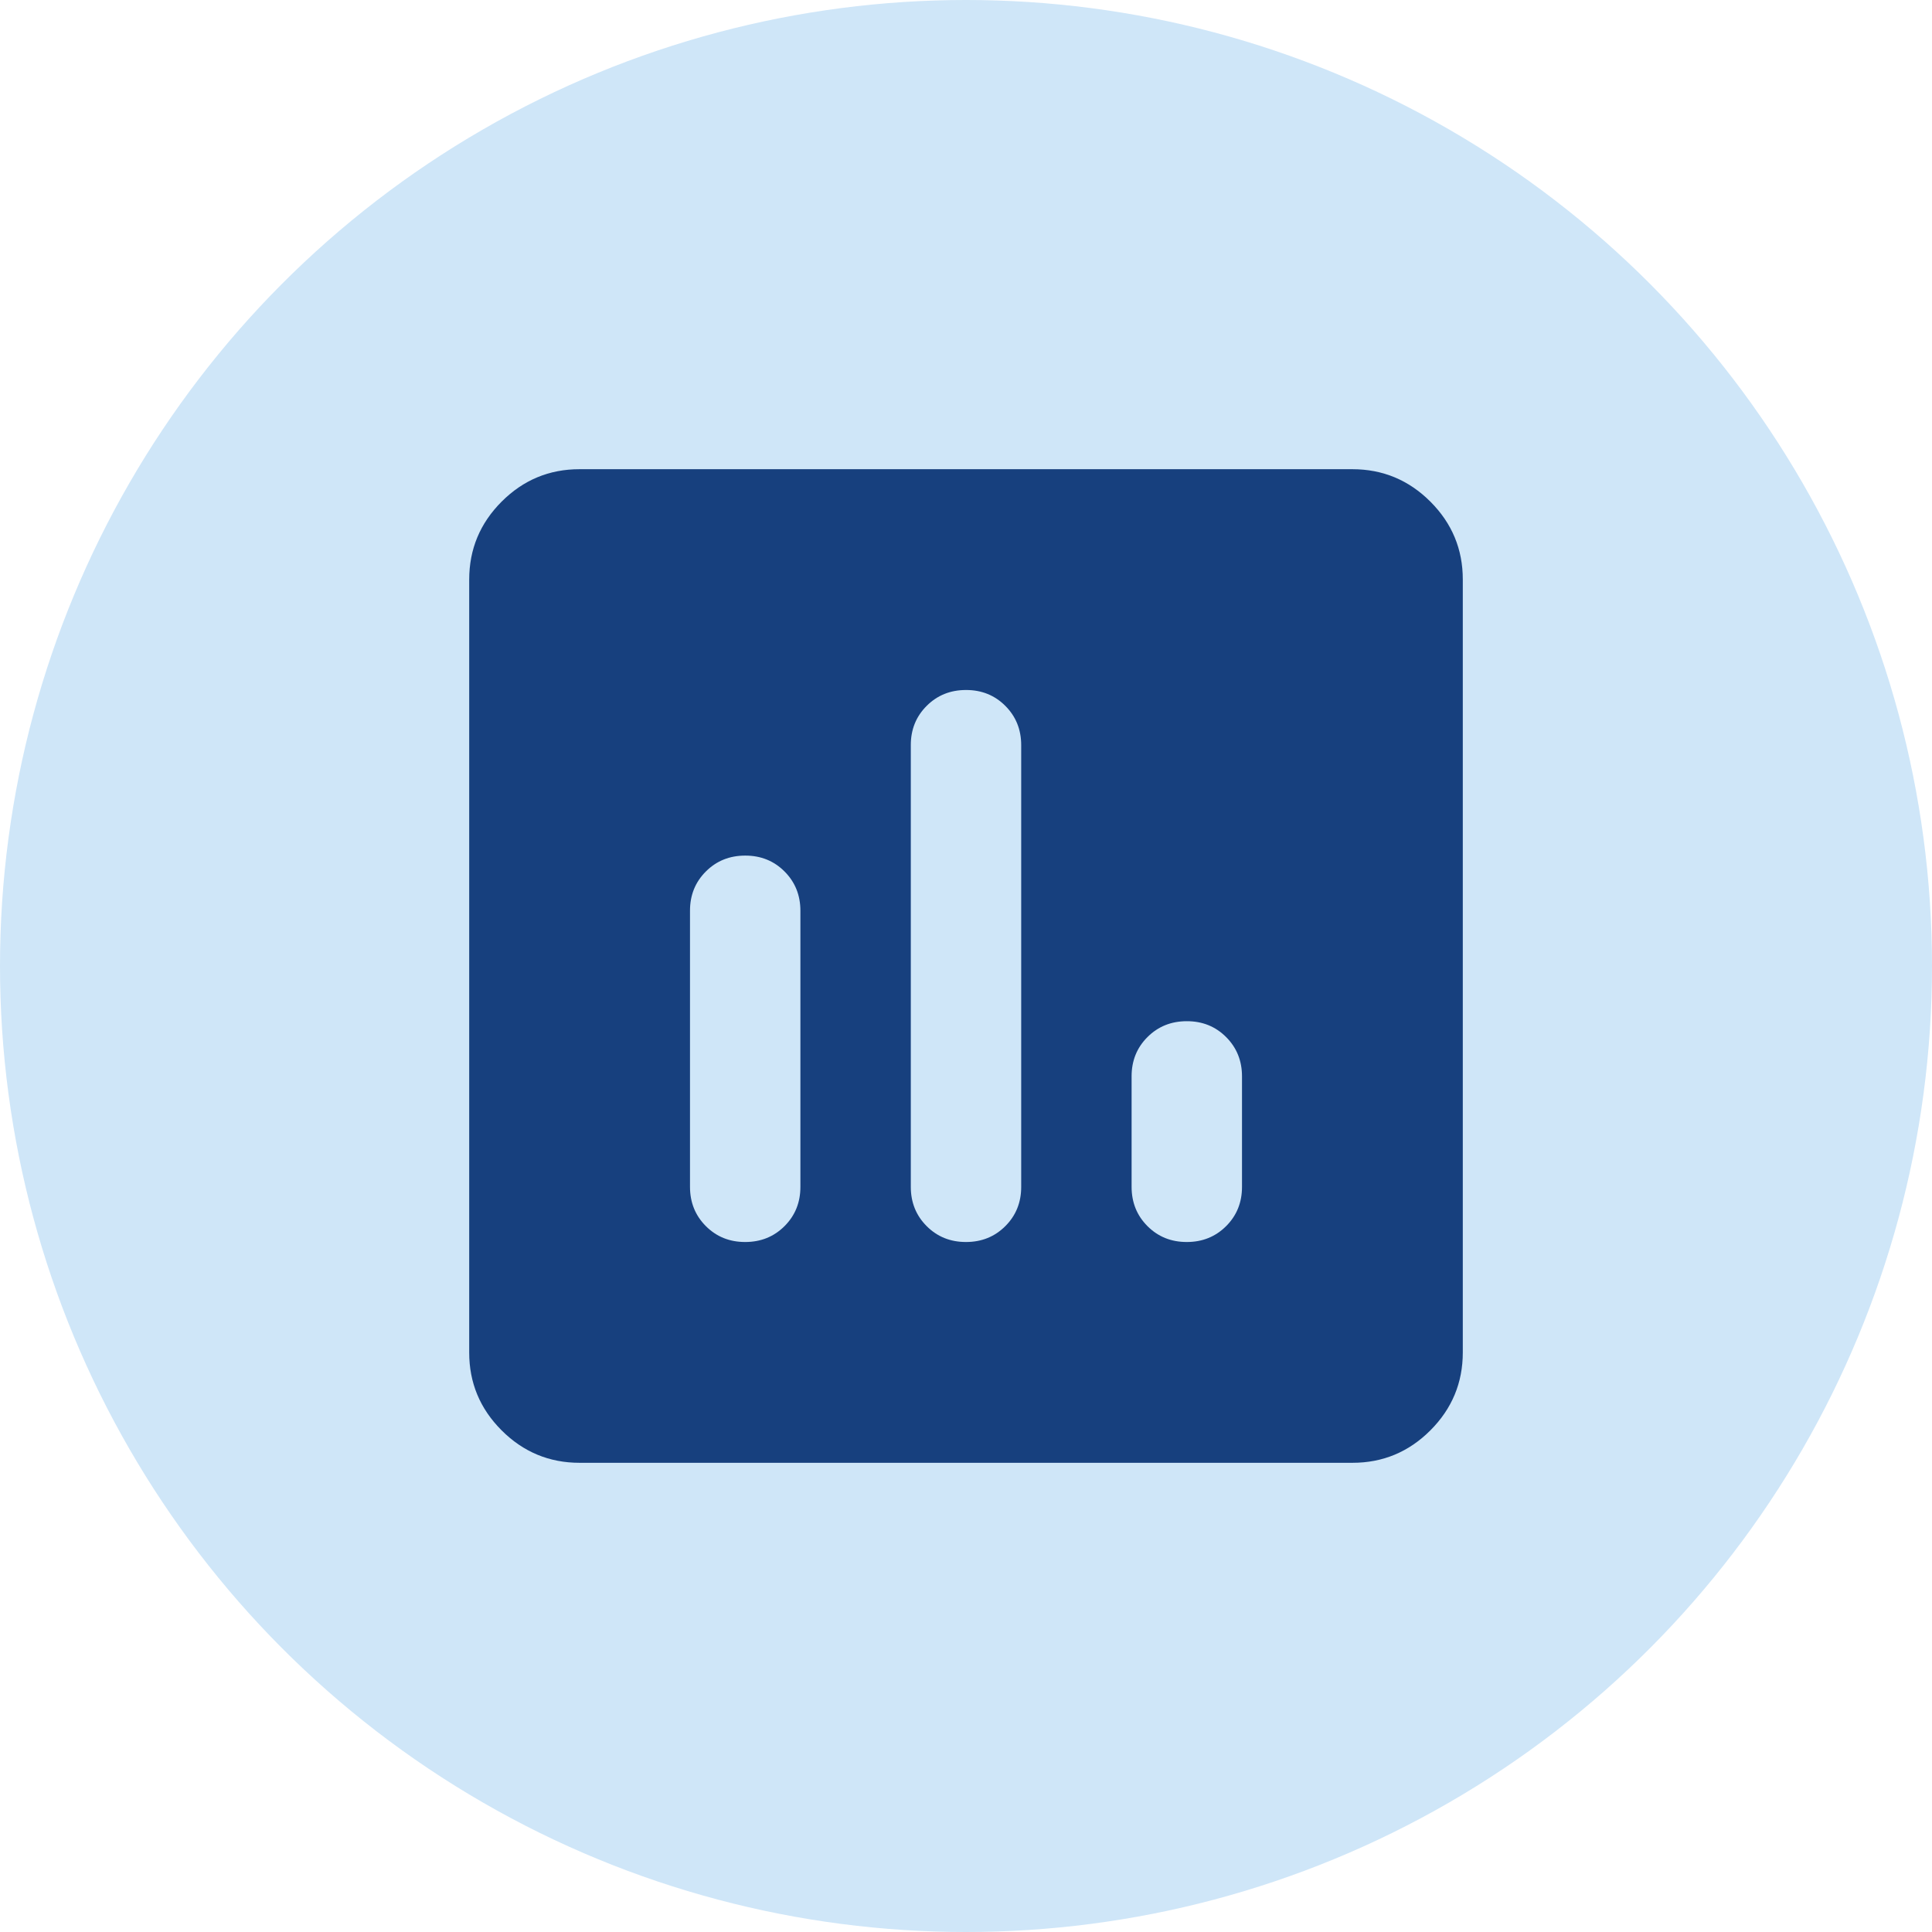 <svg width="70" height="70" viewBox="0 0 70 70" fill="none" xmlns="http://www.w3.org/2000/svg">
<circle cx="35" cy="35" r="35" fill="#CFE6F8"/>
<path d="M27 45C27.567 45 28.042 44.808 28.426 44.424C28.81 44.04 29.001 43.565 29 43V33C29 32.433 28.808 31.958 28.424 31.574C28.04 31.19 27.565 30.999 27 31C26.433 31 25.958 31.192 25.574 31.576C25.19 31.96 24.999 32.435 25 33V43C25 43.567 25.192 44.042 25.576 44.426C25.96 44.81 26.435 45.001 27 45ZM35 45C35.567 45 36.042 44.808 36.426 44.424C36.81 44.04 37.001 43.565 37 43V27C37 26.433 36.808 25.958 36.424 25.574C36.04 25.19 35.565 24.999 35 25C34.433 25 33.958 25.192 33.574 25.576C33.19 25.96 32.999 26.435 33 27V43C33 43.567 33.192 44.042 33.576 44.426C33.96 44.81 34.435 45.001 35 45ZM43 45C43.567 45 44.042 44.808 44.426 44.424C44.81 44.04 45.001 43.565 45 43V39C45 38.433 44.808 37.958 44.424 37.574C44.04 37.19 43.565 36.999 43 37C42.433 37 41.958 37.192 41.574 37.576C41.19 37.96 40.999 38.435 41 39V43C41 43.567 41.192 44.042 41.576 44.426C41.96 44.81 42.435 45.001 43 45ZM21 53C19.9 53 18.958 52.608 18.174 51.824C17.39 51.04 16.999 50.099 17 49V21C17 19.9 17.392 18.958 18.176 18.174C18.96 17.39 19.901 16.999 21 17H49C50.1 17 51.042 17.392 51.826 18.176C52.61 18.96 53.001 19.901 53 21V49C53 50.1 52.608 51.042 51.824 51.826C51.04 52.61 50.099 53.001 49 53H21Z" fill="#17407E"/>
</svg>
